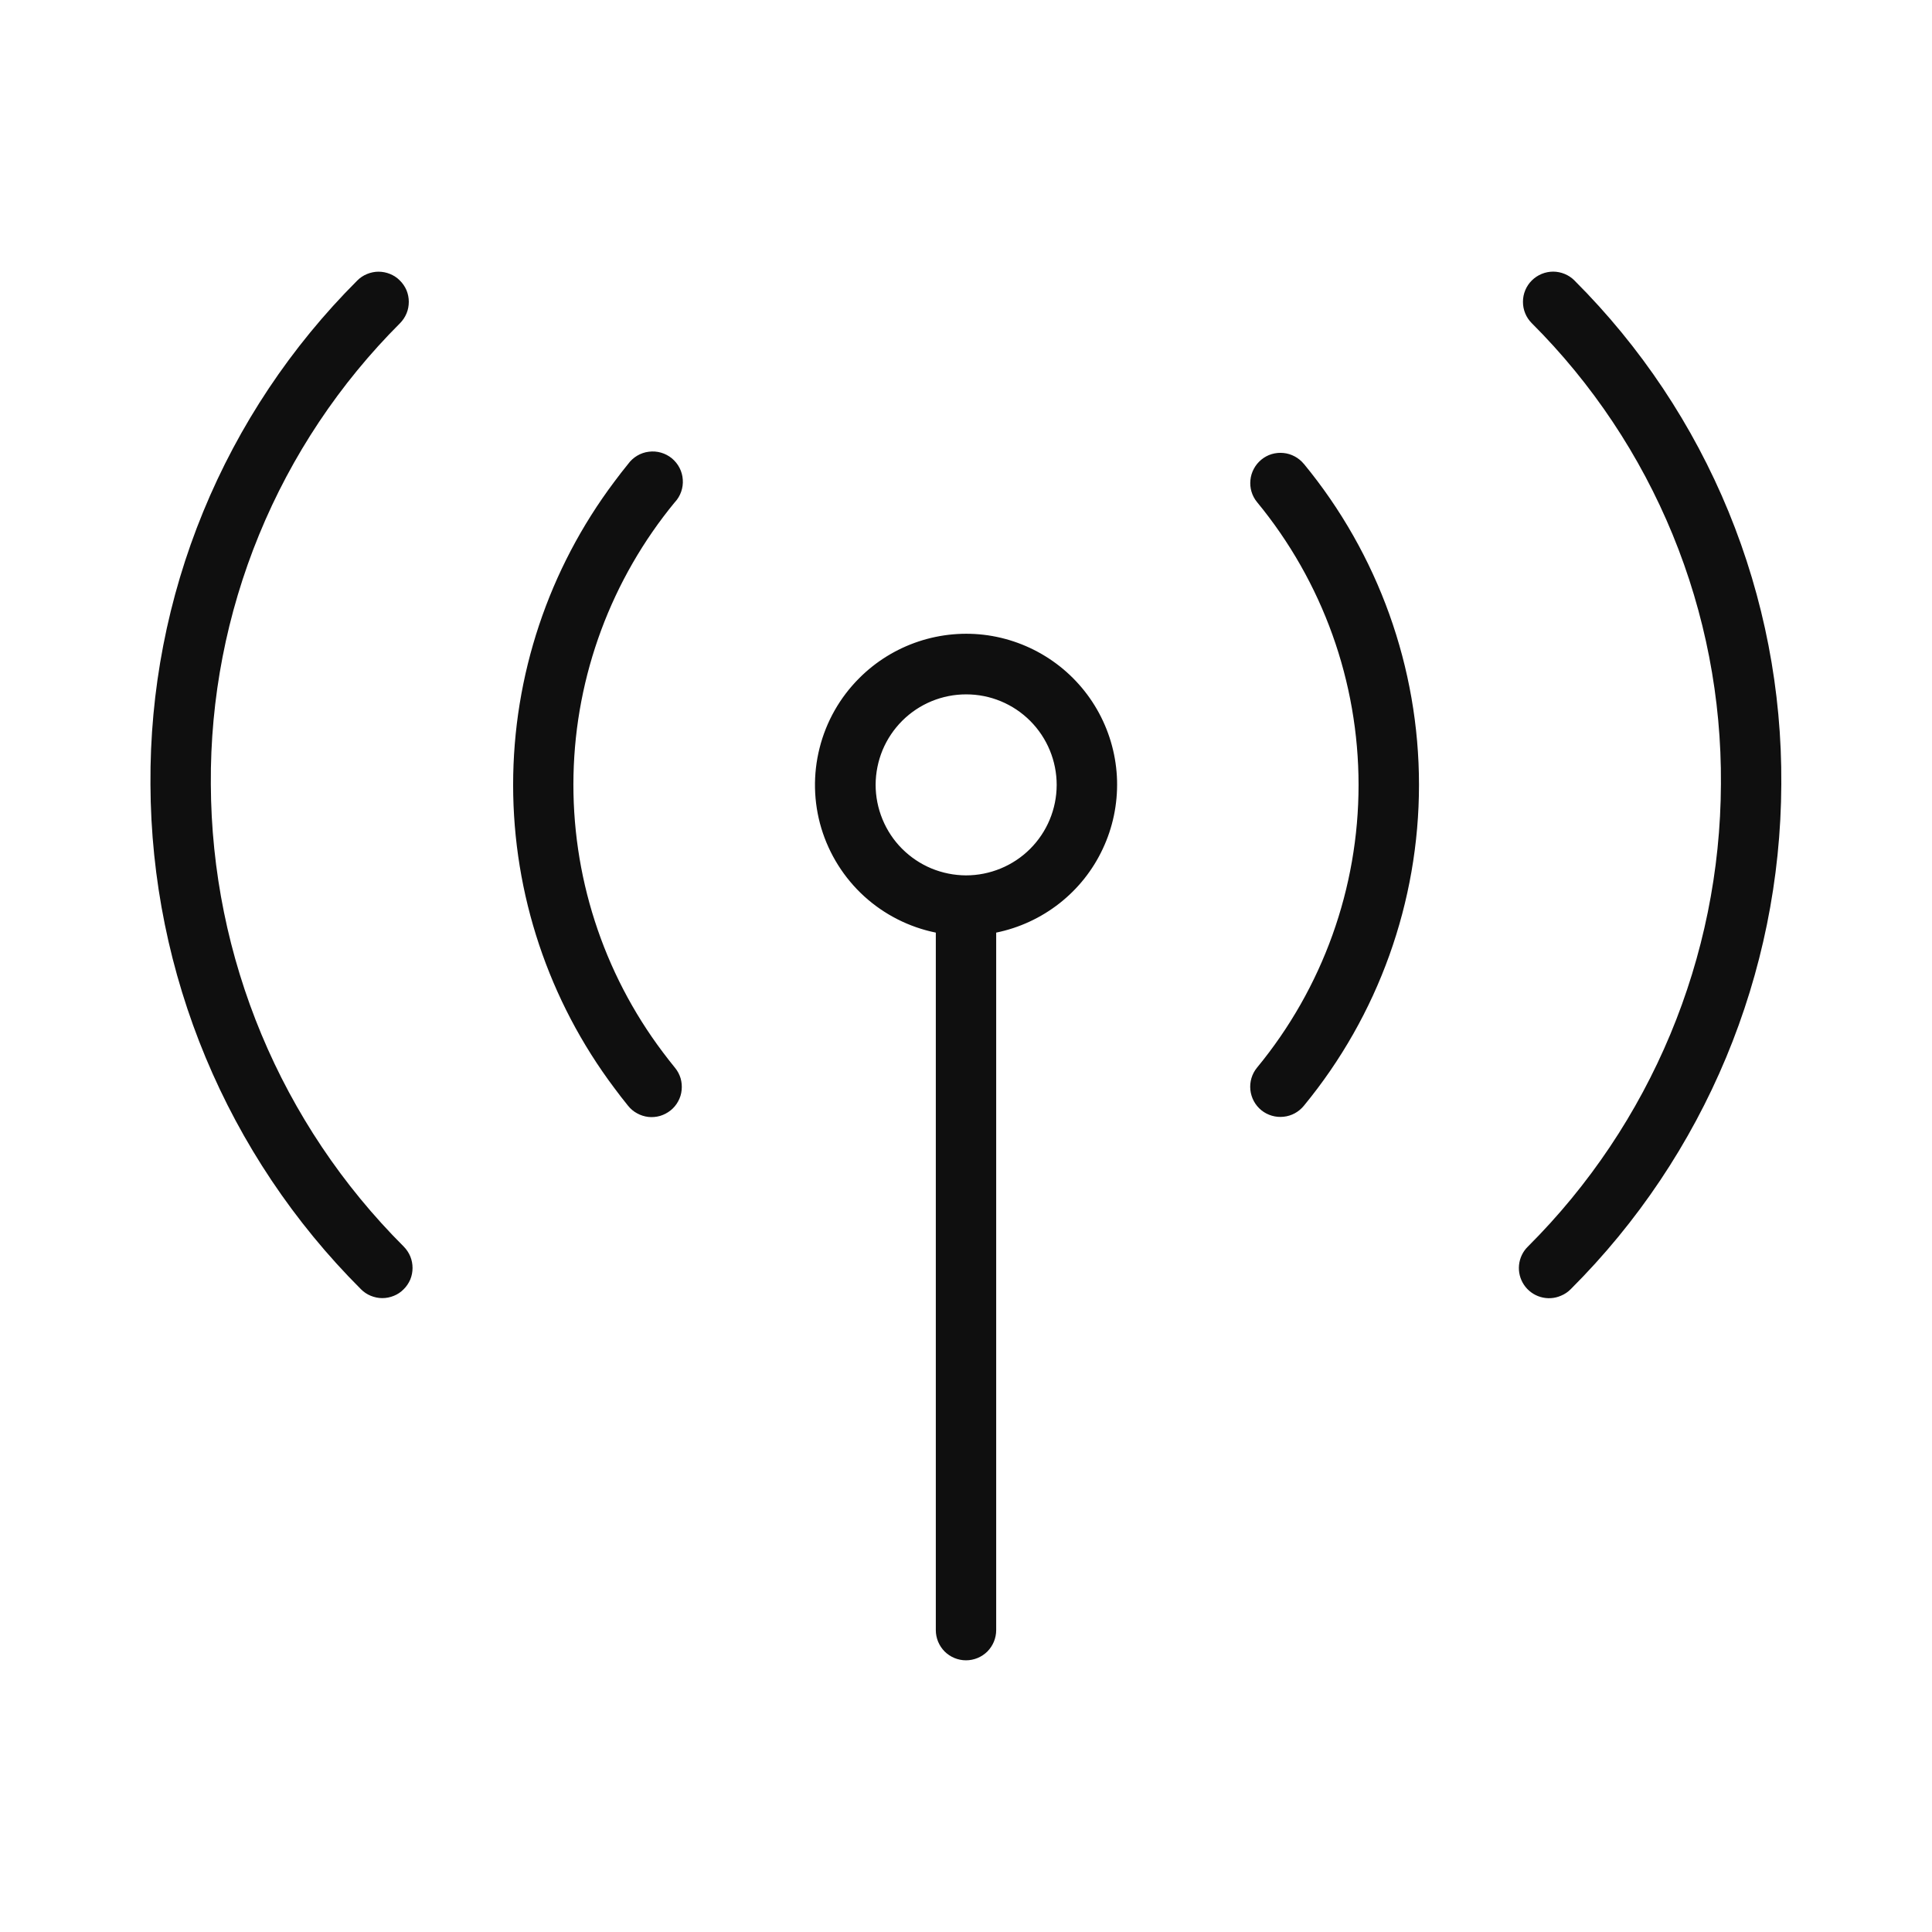 <svg width="32" height="32" viewBox="0 0 32 32" fill="none" xmlns="http://www.w3.org/2000/svg">
<path d="M26.08 4.647C25.986 4.553 25.859 4.5 25.727 4.499C25.594 4.499 25.467 4.551 25.372 4.645C25.278 4.738 25.225 4.865 25.225 4.998C25.224 5.13 25.276 5.258 25.37 5.352C26.373 6.353 27.166 7.544 27.704 8.854C28.242 10.165 28.514 11.569 28.504 12.986C28.493 15.861 27.344 18.615 25.308 20.646C25.224 20.727 25.172 20.836 25.16 20.952C25.148 21.068 25.177 21.184 25.242 21.281C25.307 21.378 25.404 21.449 25.516 21.482C25.628 21.515 25.748 21.508 25.855 21.461C25.916 21.436 25.971 21.399 26.017 21.352C28.239 19.135 29.492 16.129 29.504 12.99C29.515 11.442 29.218 9.907 28.63 8.474C28.042 7.042 27.175 5.741 26.079 4.647H26.08ZM21.596 7.684C21.554 7.633 21.503 7.591 21.445 7.56C21.387 7.529 21.324 7.509 21.259 7.503C21.193 7.496 21.127 7.503 21.064 7.521C21.001 7.54 20.943 7.571 20.892 7.613C20.841 7.655 20.799 7.706 20.768 7.764C20.737 7.822 20.717 7.885 20.711 7.95C20.704 8.016 20.71 8.082 20.729 8.145C20.748 8.208 20.779 8.266 20.821 8.317C21.908 9.636 22.502 11.292 22.502 13.001C22.502 14.711 21.907 16.366 20.819 17.685C20.735 17.788 20.696 17.92 20.71 18.052C20.724 18.184 20.789 18.305 20.892 18.389C20.995 18.472 21.128 18.511 21.259 18.497C21.391 18.484 21.512 18.418 21.596 18.315C22.829 16.818 23.503 14.939 23.503 12.999C23.503 11.059 22.829 9.18 21.596 7.683V7.684ZM3.492 12.986C3.482 11.569 3.754 10.165 4.292 8.855C4.83 7.544 5.624 6.354 6.626 5.353C6.672 5.306 6.709 5.251 6.734 5.19C6.759 5.13 6.771 5.064 6.771 4.999C6.771 4.933 6.758 4.868 6.733 4.807C6.707 4.747 6.67 4.692 6.623 4.646C6.577 4.599 6.522 4.563 6.461 4.538C6.4 4.513 6.335 4.5 6.269 4.5C6.204 4.5 6.139 4.514 6.078 4.539C6.017 4.564 5.962 4.601 5.916 4.648C4.821 5.742 3.954 7.043 3.366 8.475C2.778 9.907 2.481 11.442 2.492 12.99C2.504 16.129 3.757 19.135 5.978 21.353C6.024 21.4 6.079 21.437 6.14 21.462C6.201 21.487 6.266 21.501 6.331 21.501C6.397 21.501 6.462 21.488 6.523 21.463C6.584 21.439 6.639 21.402 6.685 21.355C6.732 21.309 6.769 21.254 6.795 21.194C6.82 21.133 6.833 21.068 6.833 21.002C6.833 20.937 6.821 20.872 6.796 20.811C6.771 20.75 6.734 20.695 6.688 20.648C4.652 18.616 3.503 15.862 3.492 12.986ZM11.178 8.318C11.224 8.268 11.26 8.209 11.282 8.145C11.305 8.08 11.314 8.012 11.309 7.944C11.305 7.876 11.286 7.809 11.255 7.749C11.224 7.688 11.18 7.635 11.128 7.591C11.075 7.548 11.014 7.516 10.948 7.497C10.883 7.478 10.814 7.473 10.746 7.482C10.679 7.49 10.614 7.512 10.555 7.547C10.496 7.582 10.445 7.628 10.405 7.683C10.326 7.78 10.249 7.879 10.175 7.979C9.087 9.427 8.499 11.189 8.499 13C8.499 14.811 9.087 16.573 10.175 18.021C10.248 18.121 10.325 18.218 10.402 18.314C10.443 18.366 10.494 18.409 10.552 18.44C10.609 18.472 10.673 18.492 10.738 18.5C10.804 18.507 10.87 18.501 10.933 18.483C10.996 18.464 11.055 18.433 11.107 18.392C11.158 18.351 11.201 18.3 11.232 18.242C11.264 18.184 11.284 18.121 11.29 18.055C11.297 17.989 11.291 17.923 11.273 17.86C11.254 17.797 11.223 17.738 11.181 17.687C11.112 17.602 11.044 17.515 10.978 17.427C9.984 16.107 9.463 14.49 9.499 12.837C9.535 11.185 10.127 9.593 11.178 8.317V8.318ZM14.232 11.232C13.912 11.551 13.685 11.951 13.575 12.389C13.464 12.827 13.474 13.287 13.604 13.719C13.735 14.152 13.98 14.541 14.313 14.845C14.647 15.149 15.057 15.357 15.5 15.447V27C15.5 27.133 15.553 27.26 15.646 27.354C15.74 27.447 15.867 27.5 16 27.5C16.133 27.5 16.26 27.447 16.354 27.354C16.447 27.26 16.5 27.133 16.5 27V15.447C16.882 15.369 17.241 15.203 17.548 14.962C17.855 14.721 18.101 14.412 18.266 14.058C18.432 13.705 18.512 13.318 18.502 12.928C18.491 12.538 18.389 12.156 18.204 11.812C18.019 11.469 17.756 11.173 17.437 10.95C17.117 10.726 16.75 10.58 16.364 10.523C15.978 10.467 15.584 10.502 15.214 10.625C14.844 10.748 14.507 10.956 14.232 11.232ZM17.061 14.061C16.922 14.2 16.756 14.31 16.574 14.385C16.392 14.46 16.197 14.499 16 14.499C15.803 14.498 15.609 14.459 15.427 14.384C15.245 14.308 15.08 14.197 14.941 14.058C14.802 13.919 14.692 13.753 14.617 13.571C14.542 13.389 14.503 13.194 14.503 12.997C14.504 12.801 14.543 12.606 14.618 12.424C14.694 12.242 14.805 12.077 14.944 11.938C15.226 11.657 15.607 11.5 16.005 11.501C16.402 11.501 16.783 11.659 17.064 11.941C17.345 12.223 17.502 12.604 17.502 13.002C17.501 13.399 17.343 13.78 17.061 14.061Z" fill="#0F0F0F"/>
</svg>
